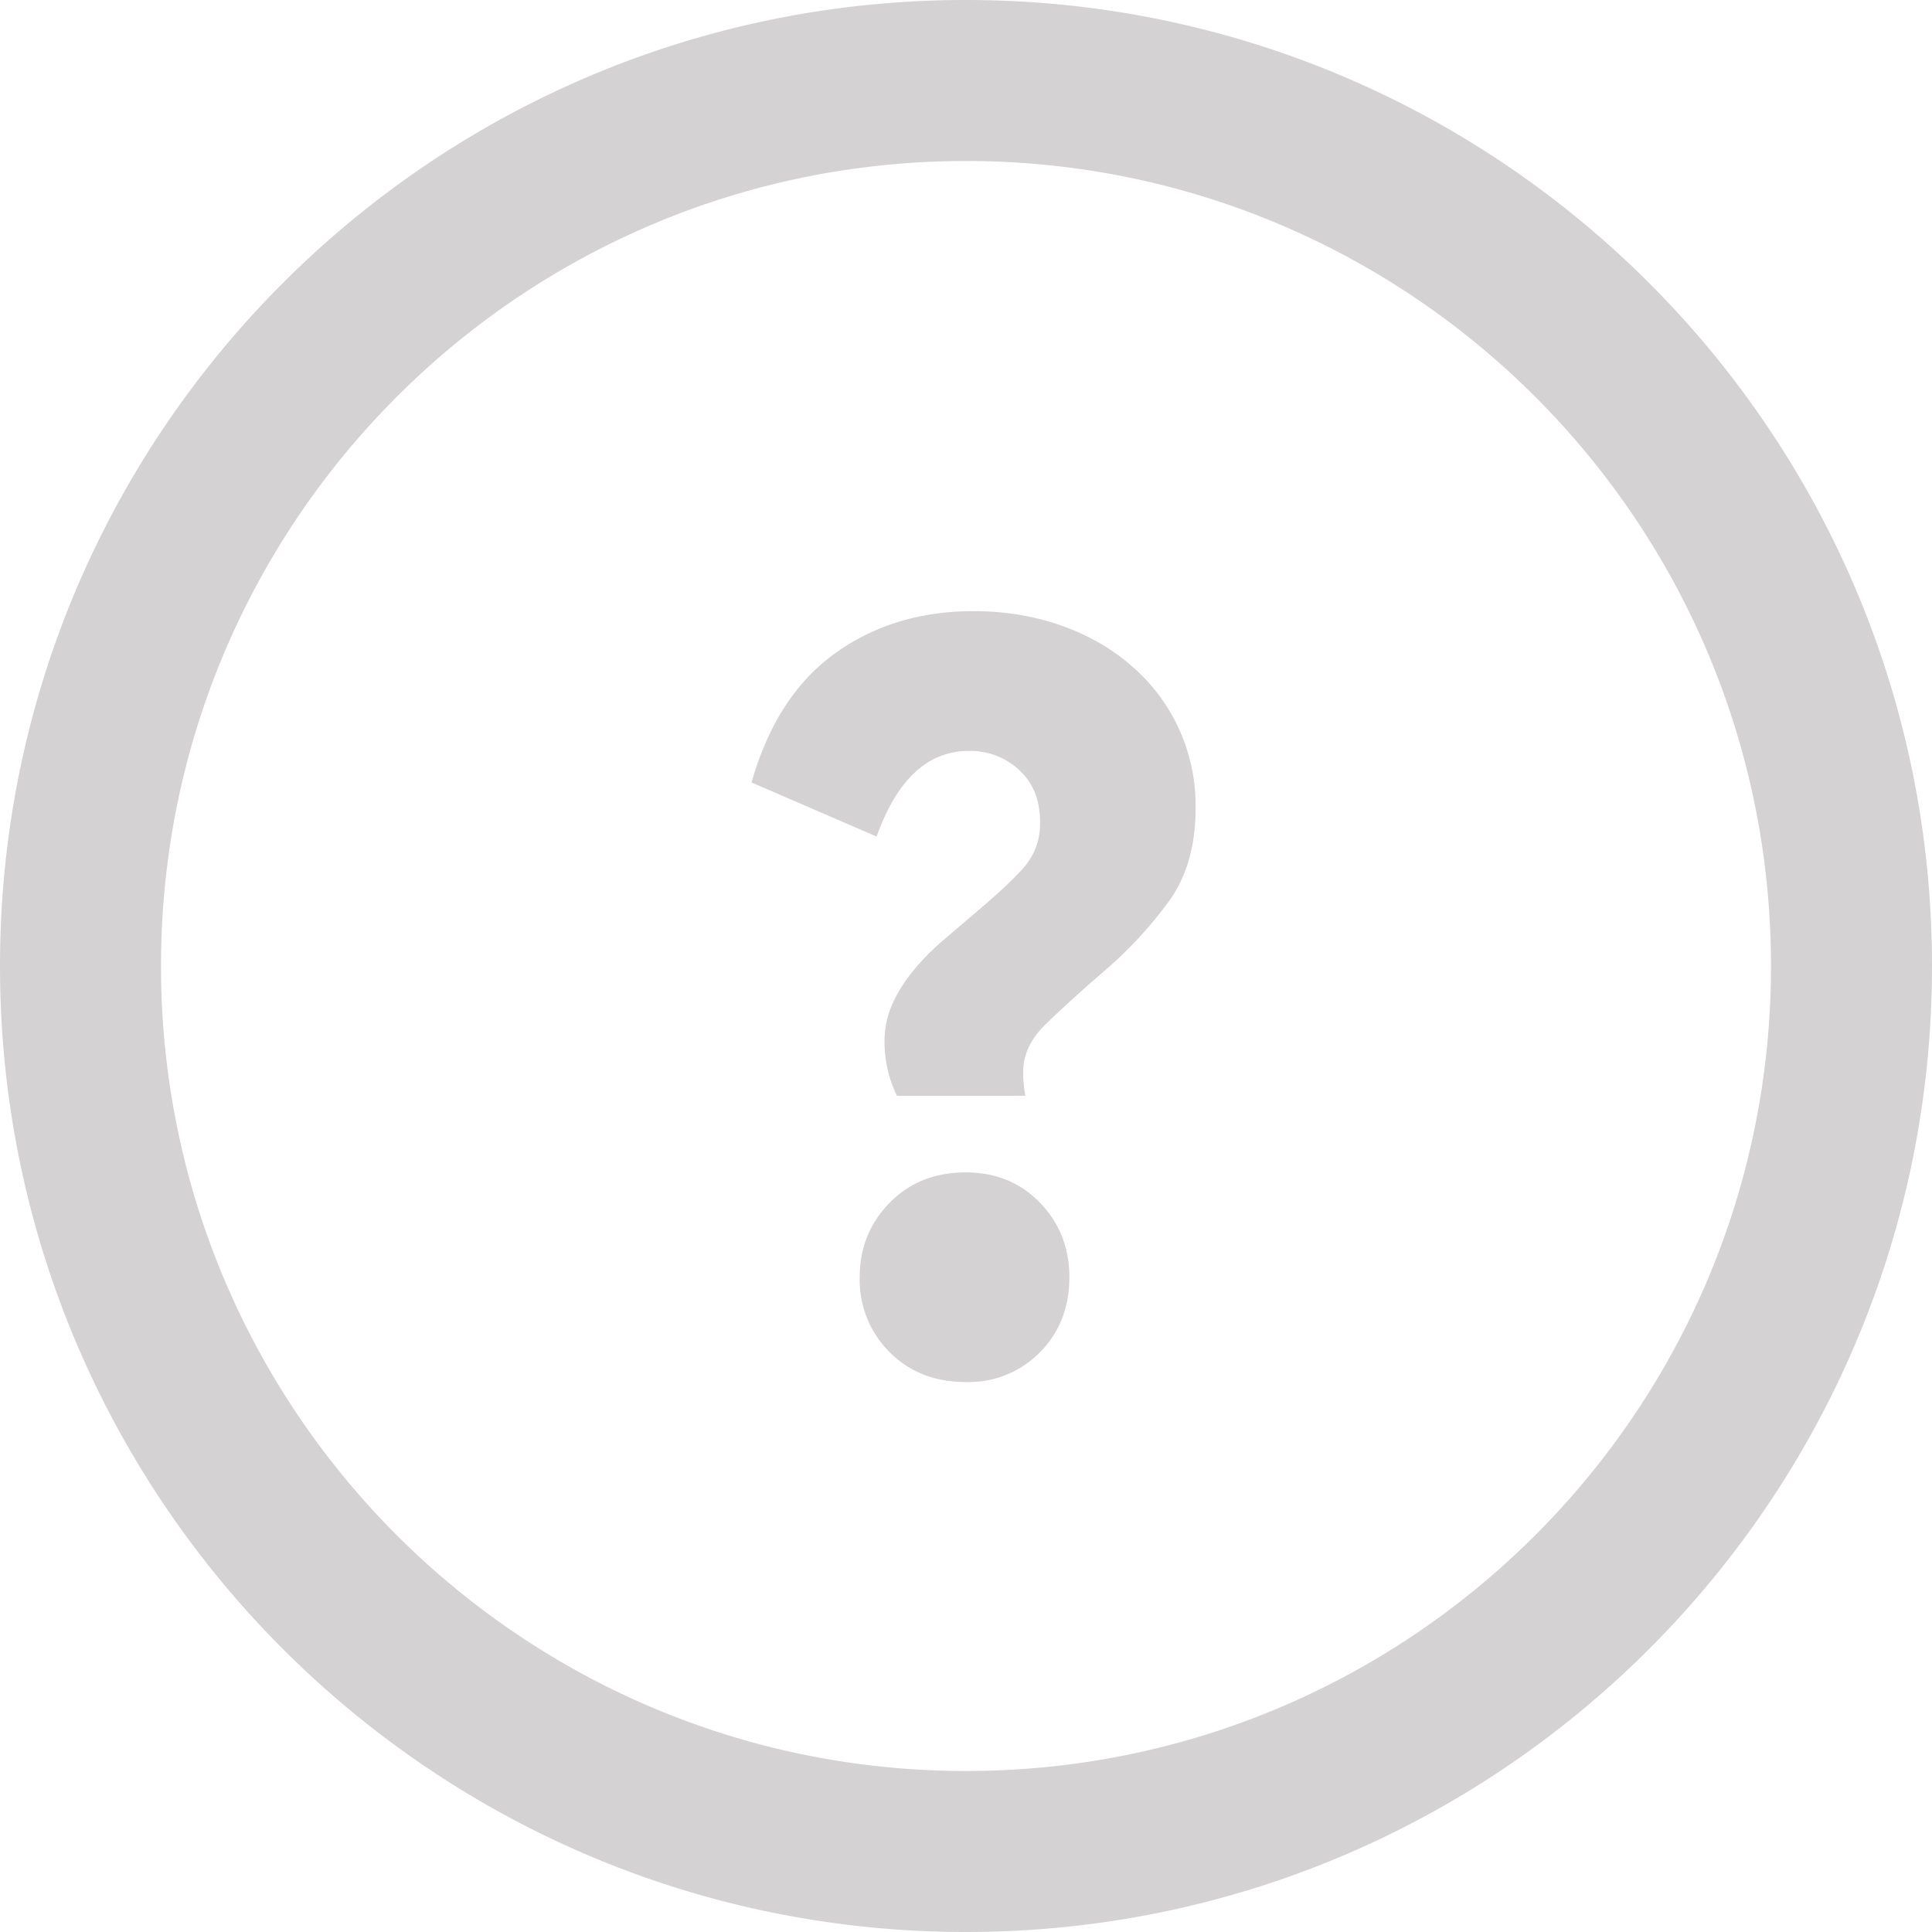 <svg xmlns="http://www.w3.org/2000/svg" width="24" height="24" viewBox="0 0 24 24">
    <path fill="#D4D2D2" fill-rule="evenodd" d="M12 24c6.627 0 12-5.373 12-12S18.627 0 12 0 0 5.373 0 12s5.373 12 12 12zm0-2c5.523 0 10-4.477 10-10S17.523 2 12 2 2 6.477 2 12s4.477 10 10 10zm.094-14.408c.383 0 .742.058 1.078.175.336.117.628.282.875.497a2.283 2.283 0 0 1 .805 1.778c0 .457-.107.838-.322 1.141a5.134 5.134 0 0 1-.84.903c-.28.243-.513.455-.7.637-.187.182-.28.38-.28.595a1.555 1.555 0 0 0 .028.294h-1.596a1.524 1.524 0 0 1-.154-.672c0-.168.033-.324.098-.469.065-.145.152-.282.259-.413a2.92 2.92 0 0 1 .357-.364l.392-.336c.29-.243.5-.439.63-.588a.82.82 0 0 0 .196-.56c0-.27-.086-.485-.259-.644a.888.888 0 0 0-.623-.238c-.513 0-.896.355-1.148 1.064L9.336 9.72c.205-.719.55-1.253 1.036-1.603.485-.35 1.06-.525 1.722-.525zm-.098 6.972c.373 0 .681.126.924.378s.364.56.364.924c0 .373-.121.684-.364.931a1.24 1.24 0 0 1-.924.371c-.383 0-.698-.124-.945-.371a1.263 1.263 0 0 1-.371-.931c0-.364.124-.672.371-.924s.562-.378.945-.378z"/>
</svg>
